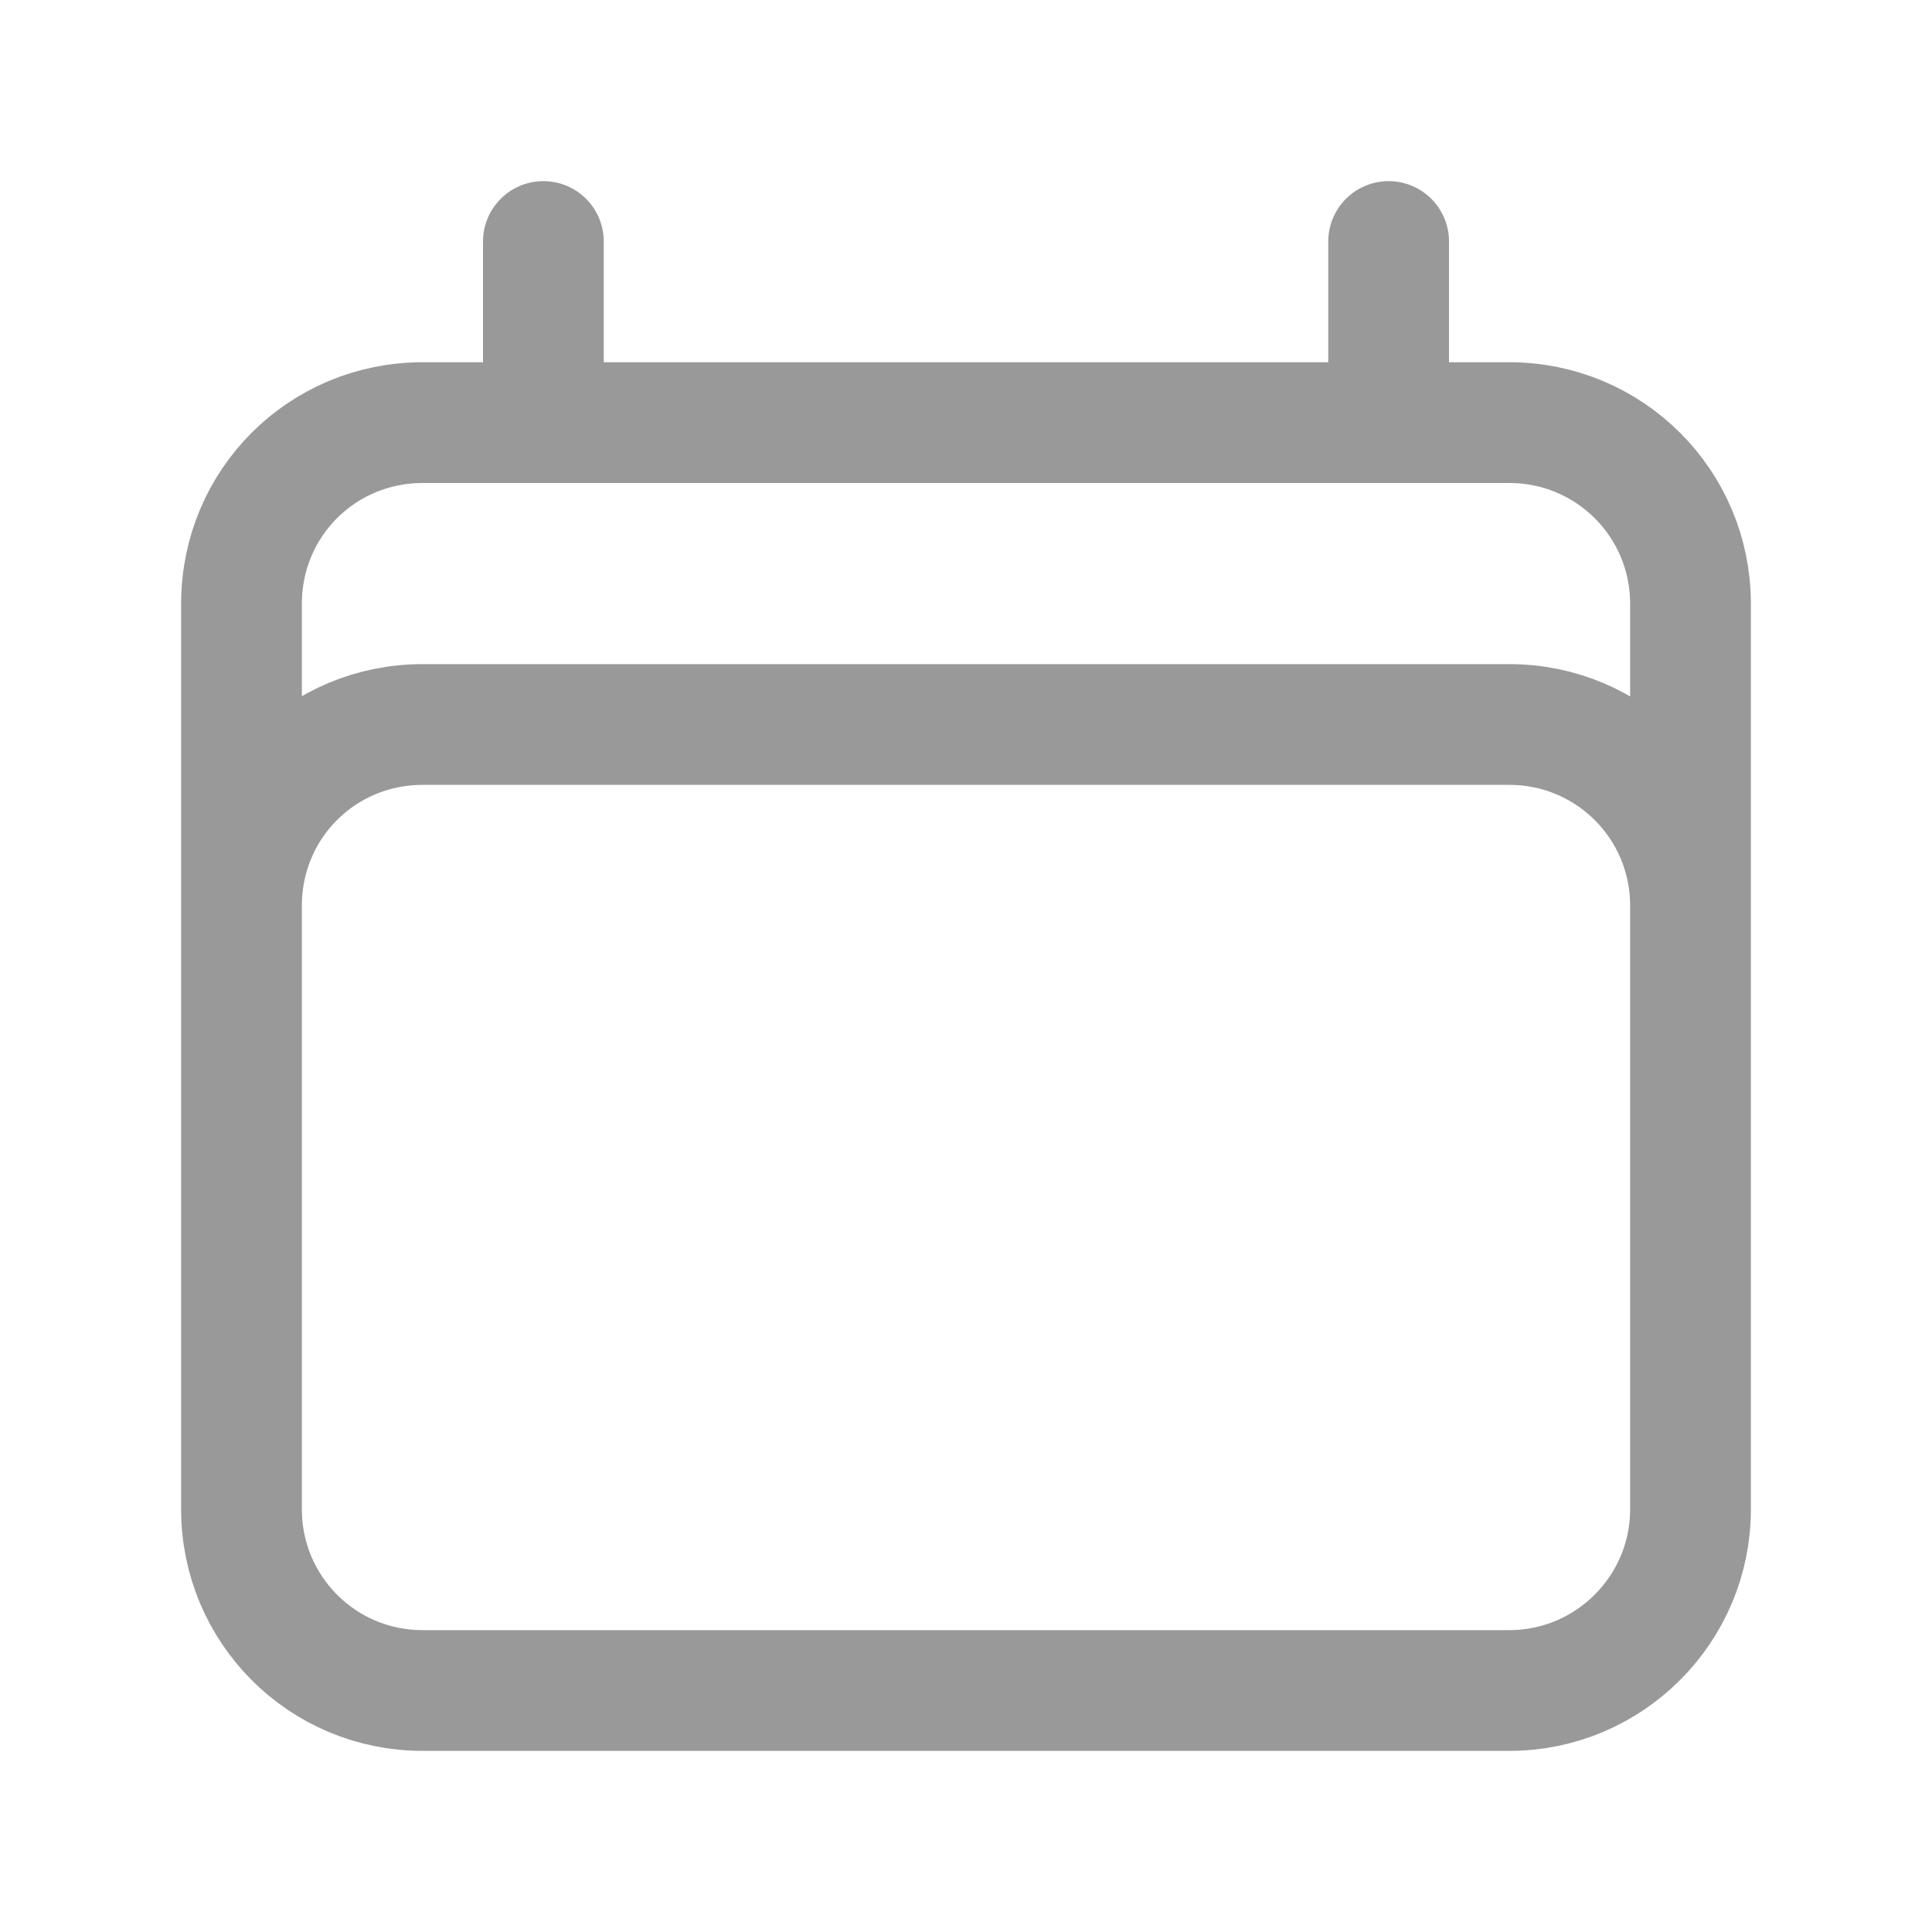 <svg width="24" height="24" viewBox="0 0 24 24" fill="none" xmlns="http://www.w3.org/2000/svg" xmlns:xlink="http://www.w3.org/1999/xlink">
	<desc>
			Created with Pixso.
	</desc>
	<defs>
		<clipPath id="clip272_1879">
			<rect id="Icon" rx="0" width="23" height="23" transform="translate(0.5 0.5)" fill="white" fill-opacity="0"/>
		</clipPath>
	</defs>
	<g clip-path="url(#clip272_1879)">
		<path id="Vector" d="M6.75 3L6.75 5.25M17.25 3L17.25 5.25M18.75 5.25C19.99 5.25 21 6.25 21 7.5L21 18.75C21 19.99 19.99 21 18.75 21L5.25 21C4 21 3 19.99 3 18.75L3 7.5C3 6.25 4 5.25 5.25 5.25L18.75 5.25ZM3 18.75L3 11.25C3 10 4 9 5.25 9L18.75 9C19.99 9 21 10 21 11.25L21 18.75" stroke="#999999" stroke-opacity="1" stroke-width="1.5" stroke-linejoin="round" stroke-linecap="round"/>
	</g>
</svg>
